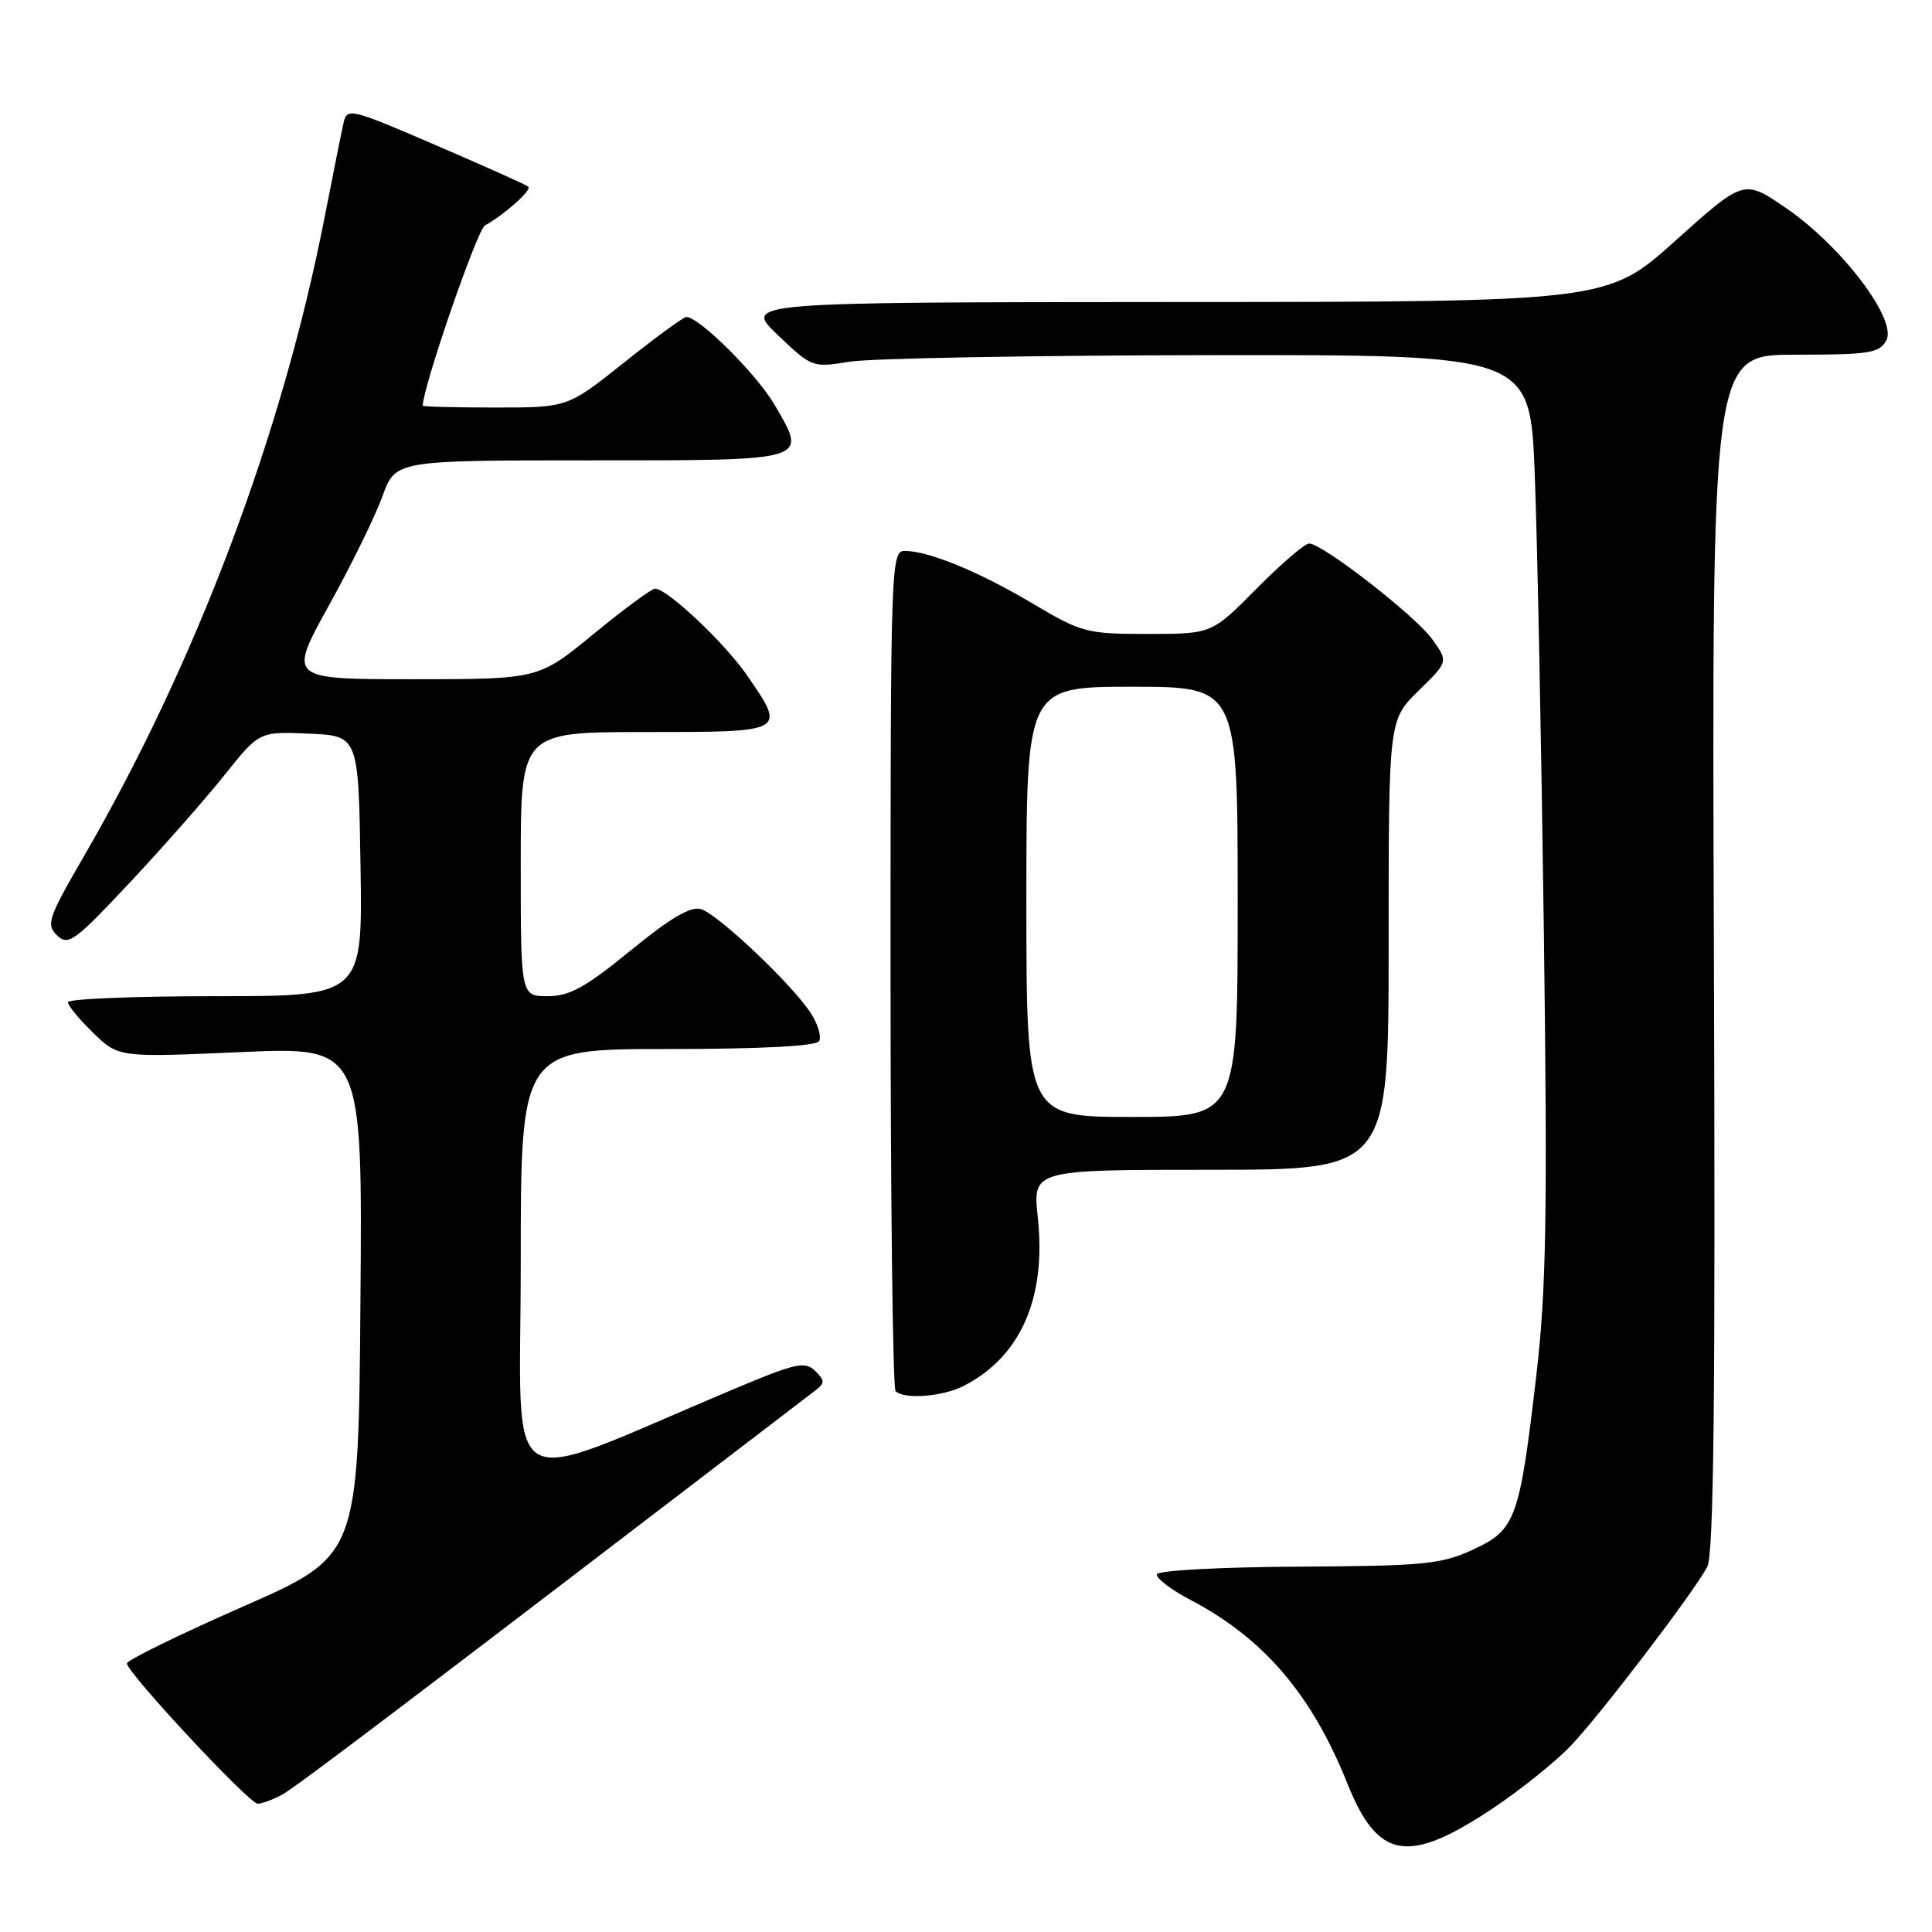 <?xml version="1.0" encoding="UTF-8" standalone="no"?>
<!DOCTYPE svg PUBLIC "-//W3C//DTD SVG 1.1//EN" "http://www.w3.org/Graphics/SVG/1.1/DTD/svg11.dtd" >
<svg xmlns="http://www.w3.org/2000/svg" xmlns:xlink="http://www.w3.org/1999/xlink" version="1.1" viewBox="0 0 256 256">
 <g >
 <path fill="currentColor"
d=" M 197.86 239.58 C 201.51 237.14 206.14 233.42 208.14 231.32 C 212.03 227.25 224.27 211.21 226.21 207.64 C 227.09 206.05 227.31 185.31 227.10 126.25 C 226.82 47.00 226.82 47.00 237.87 47.00 C 247.73 47.00 249.04 46.79 249.95 45.09 C 251.41 42.37 244.06 32.66 236.73 27.62 C 231.09 23.73 231.09 23.73 222.03 31.87 C 212.97 40.00 212.97 40.00 155.73 40.02 C 98.50 40.05 98.50 40.05 103.06 44.39 C 107.56 48.69 107.67 48.73 112.56 47.93 C 115.27 47.48 136.68 47.09 160.12 47.06 C 202.74 47.00 202.74 47.00 203.36 62.75 C 203.70 71.41 204.24 98.75 204.57 123.50 C 205.06 160.79 204.89 170.81 203.60 182.00 C 201.35 201.34 200.85 202.72 195.18 205.33 C 190.95 207.28 188.72 207.50 172.05 207.59 C 161.91 207.64 153.47 208.09 153.30 208.59 C 153.14 209.09 155.14 210.63 157.75 212.00 C 167.47 217.10 173.82 224.54 178.54 236.34 C 182.59 246.44 186.58 247.11 197.86 239.58 Z  M 37.32 237.84 C 39.11 236.89 53.46 226.02 107.95 184.31 C 109.33 183.25 109.33 182.96 108.00 181.64 C 106.67 180.33 105.41 180.61 97.00 184.16 C 65.74 197.32 69.00 199.27 69.00 167.45 C 69.00 139.00 69.00 139.00 88.44 139.00 C 100.87 139.00 108.11 138.62 108.53 137.96 C 108.88 137.38 108.38 135.69 107.41 134.21 C 104.94 130.42 95.20 121.20 92.91 120.47 C 91.54 120.04 88.91 121.58 83.58 125.93 C 77.57 130.84 75.47 132.00 72.58 132.00 C 69.00 132.00 69.00 132.00 69.00 114.50 C 69.00 97.00 69.00 97.00 85.50 97.00 C 104.25 97.00 104.18 97.03 99.01 89.52 C 96.05 85.21 88.41 78.00 86.80 78.00 C 86.34 78.00 82.68 80.70 78.66 84.00 C 71.35 90.00 71.35 90.00 54.76 90.00 C 38.18 90.00 38.18 90.00 43.57 80.25 C 46.54 74.89 49.74 68.36 50.68 65.75 C 52.40 61.00 52.40 61.00 78.23 61.00 C 107.48 61.00 107.03 61.14 102.61 53.60 C 100.25 49.57 92.64 42.00 90.95 42.00 C 90.57 42.00 86.88 44.70 82.74 48.00 C 75.22 54.00 75.22 54.00 65.61 54.00 C 60.33 54.00 56.00 53.89 56.01 53.75 C 56.11 51.06 63.23 30.45 64.25 29.88 C 66.91 28.39 70.50 25.18 70.00 24.73 C 69.72 24.49 64.21 22.02 57.75 19.24 C 46.33 14.32 45.98 14.24 45.51 16.34 C 45.24 17.53 44.10 23.22 42.97 29.00 C 37.37 57.60 25.99 87.80 11.13 113.44 C 6.38 121.63 6.08 122.51 7.56 123.94 C 9.04 125.36 9.88 124.76 17.15 117.00 C 21.53 112.33 27.20 105.89 29.74 102.71 C 34.36 96.92 34.36 96.92 40.93 97.21 C 47.50 97.50 47.50 97.50 47.77 114.75 C 48.05 132.00 48.05 132.00 28.52 132.00 C 17.79 132.00 9.00 132.36 9.00 132.80 C 9.00 133.25 10.51 135.07 12.36 136.87 C 15.72 140.12 15.72 140.12 31.87 139.41 C 48.03 138.70 48.03 138.70 47.76 172.43 C 47.50 206.16 47.50 206.16 32.17 212.89 C 23.74 216.60 16.83 219.98 16.82 220.41 C 16.79 221.59 33.01 239.00 34.14 239.00 C 34.68 239.00 36.11 238.48 37.32 237.84 Z  M 127.80 183.59 C 135.29 179.68 138.66 171.95 137.51 161.29 C 136.84 155.00 136.84 155.00 160.42 155.00 C 184.00 155.00 184.00 155.00 184.00 125.20 C 184.00 95.41 184.00 95.41 187.95 91.54 C 191.91 87.68 191.91 87.68 189.80 84.73 C 187.61 81.65 175.27 72.04 173.47 72.02 C 172.90 72.01 169.77 74.70 166.50 78.00 C 160.56 84.00 160.56 84.00 152.09 84.00 C 143.98 84.00 143.33 83.83 136.81 79.96 C 129.69 75.73 123.05 73.00 119.87 73.00 C 118.06 73.00 118.00 74.90 118.00 128.33 C 118.00 158.77 118.30 183.97 118.67 184.33 C 119.82 185.48 124.98 185.06 127.80 183.59 Z  M 136.00 119.50 C 136.00 91.00 136.00 91.00 150.00 91.00 C 164.00 91.00 164.00 91.00 164.00 119.50 C 164.00 148.00 164.00 148.00 150.00 148.00 C 136.00 148.00 136.00 148.00 136.00 119.50 Z "/>
</g>
</svg>